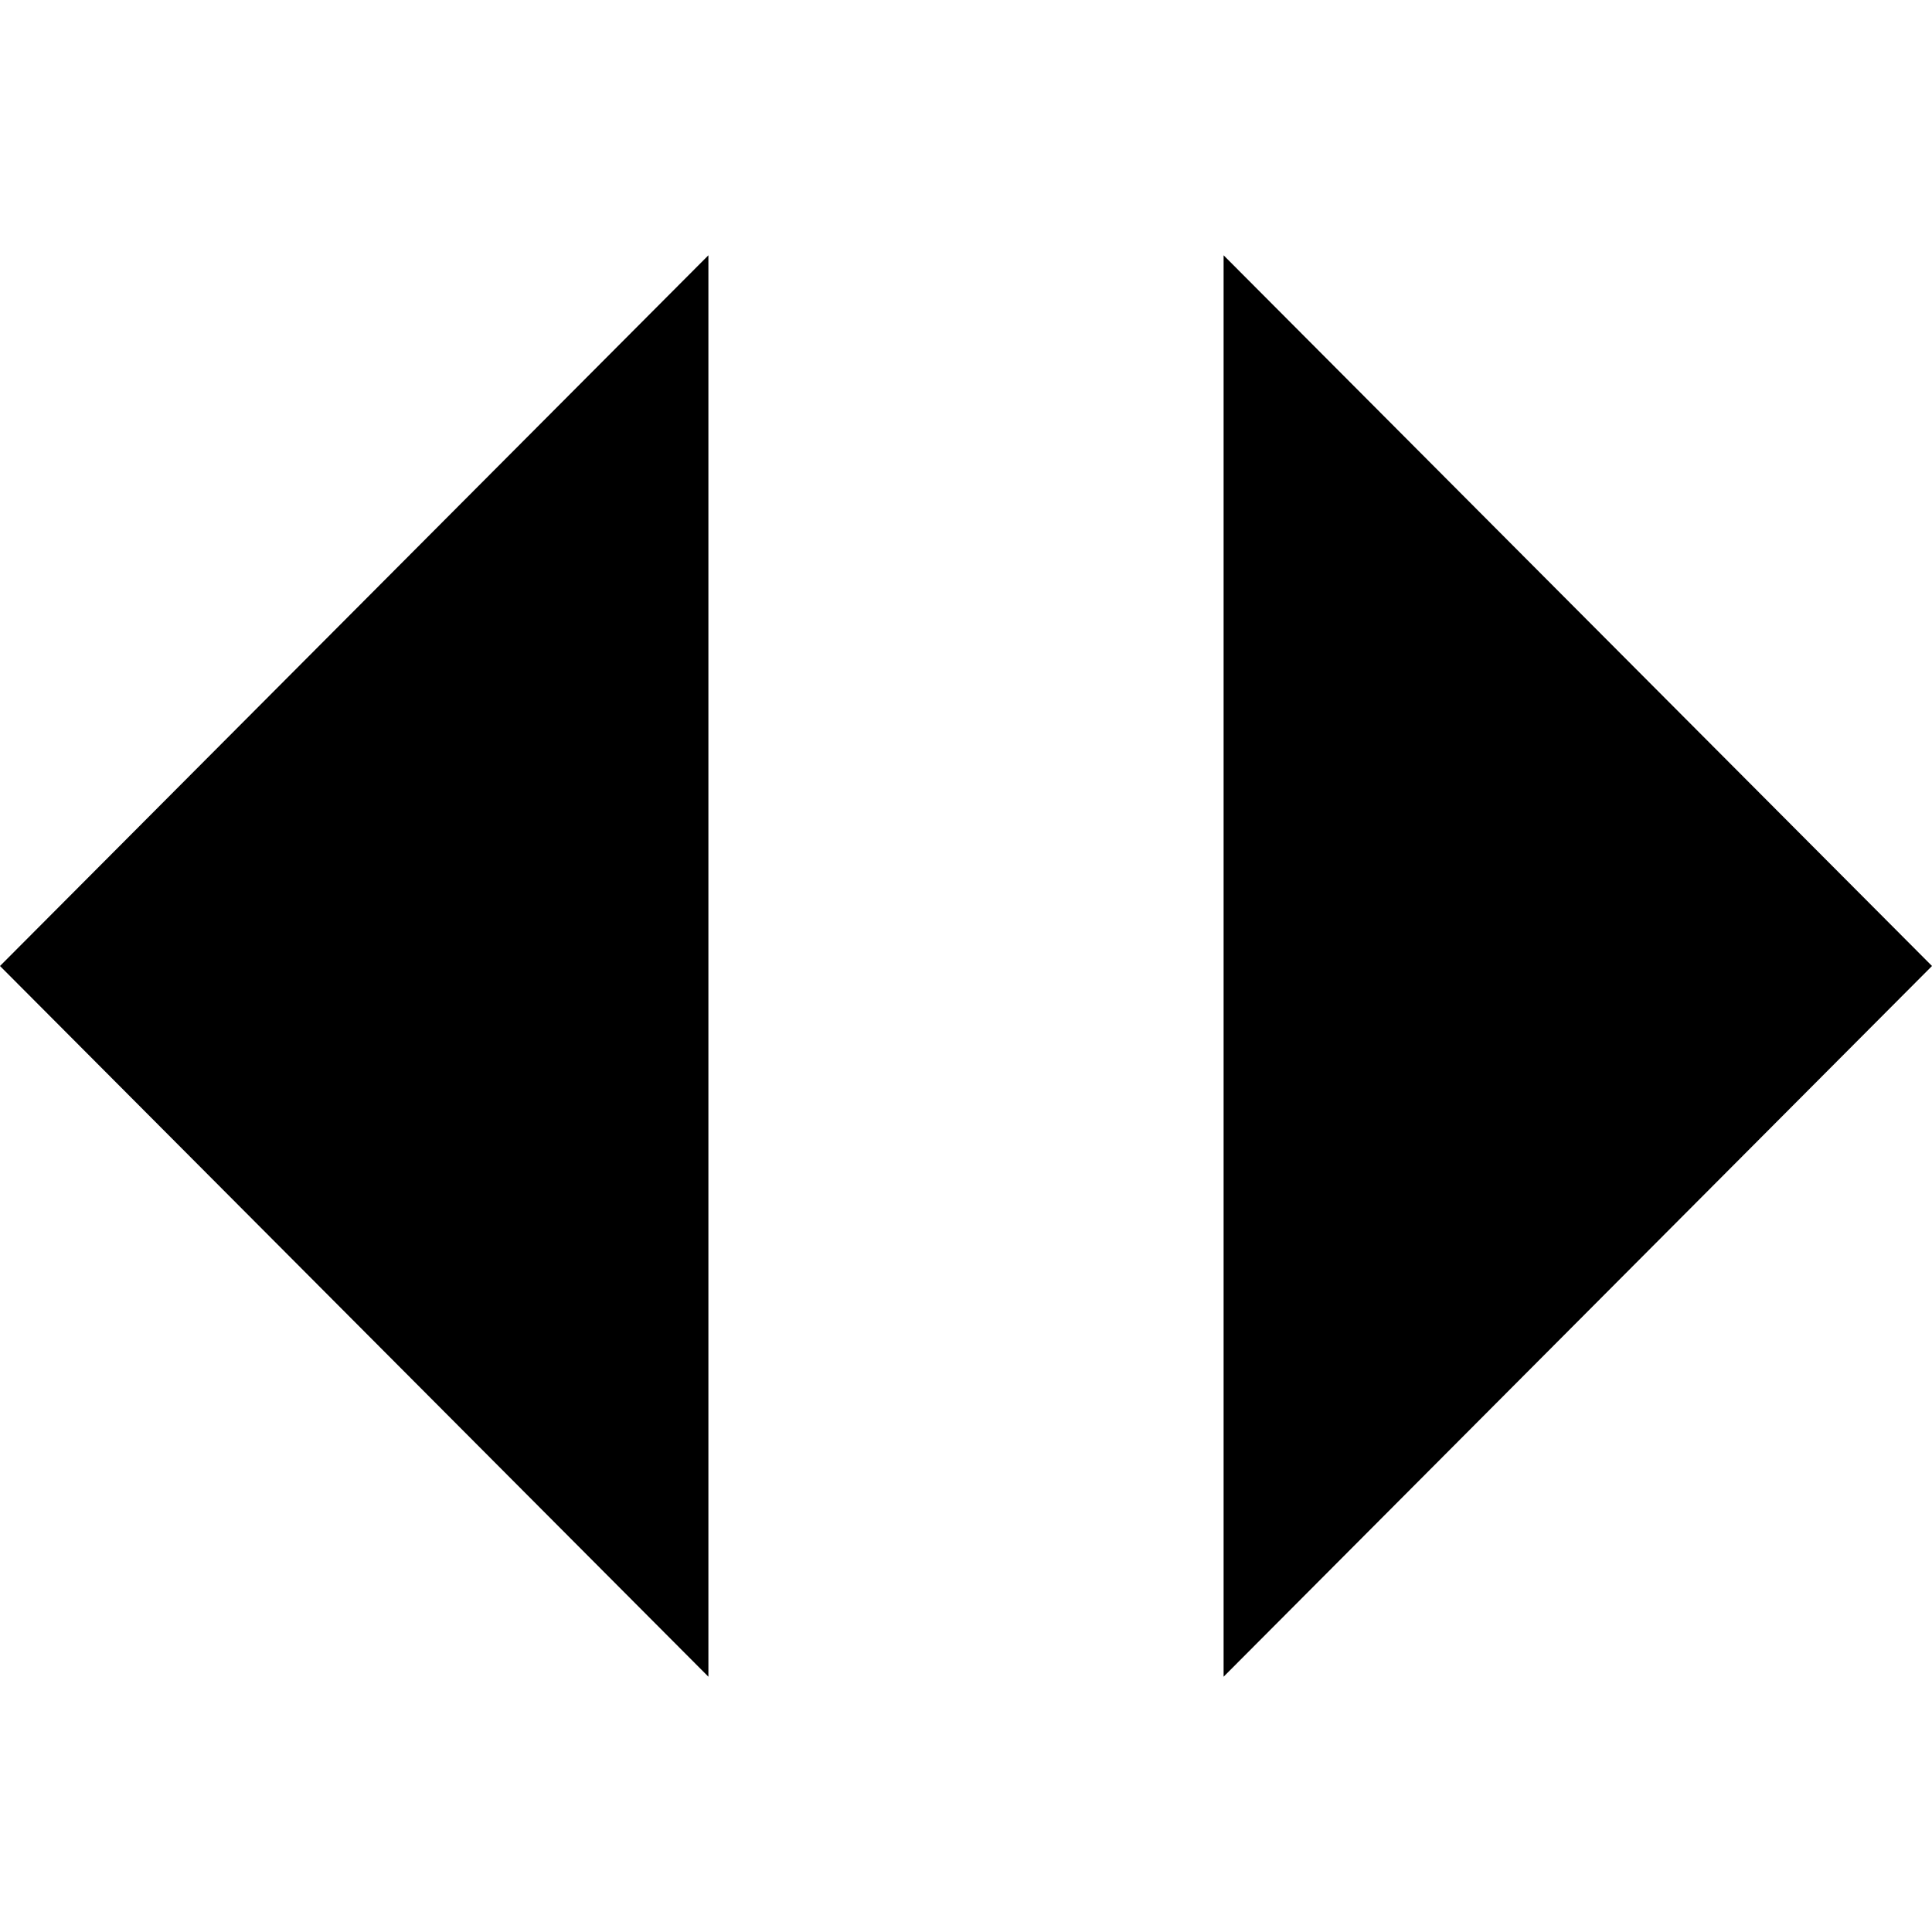 <?xml version="1.0" encoding="iso-8859-1"?>
<!-- Generator: Adobe Illustrator 19.0.0, SVG Export Plug-In . SVG Version: 6.00 Build 0)  -->
<svg version="1.1" id="Layer_1"
	 width="20px" height="20px"
	 viewBox="0 0 525 425" style="enable-background:new 0 0 525 425;" xml:space="preserve">
	<polygon fill="currentColor" points="192.5,405.629 192.5,19.371 0,212.5 	"/>
	<polygon fill="currentColor" points="332.5,19.371 332.5,405.629 525,212.5 	"/>
</svg>
